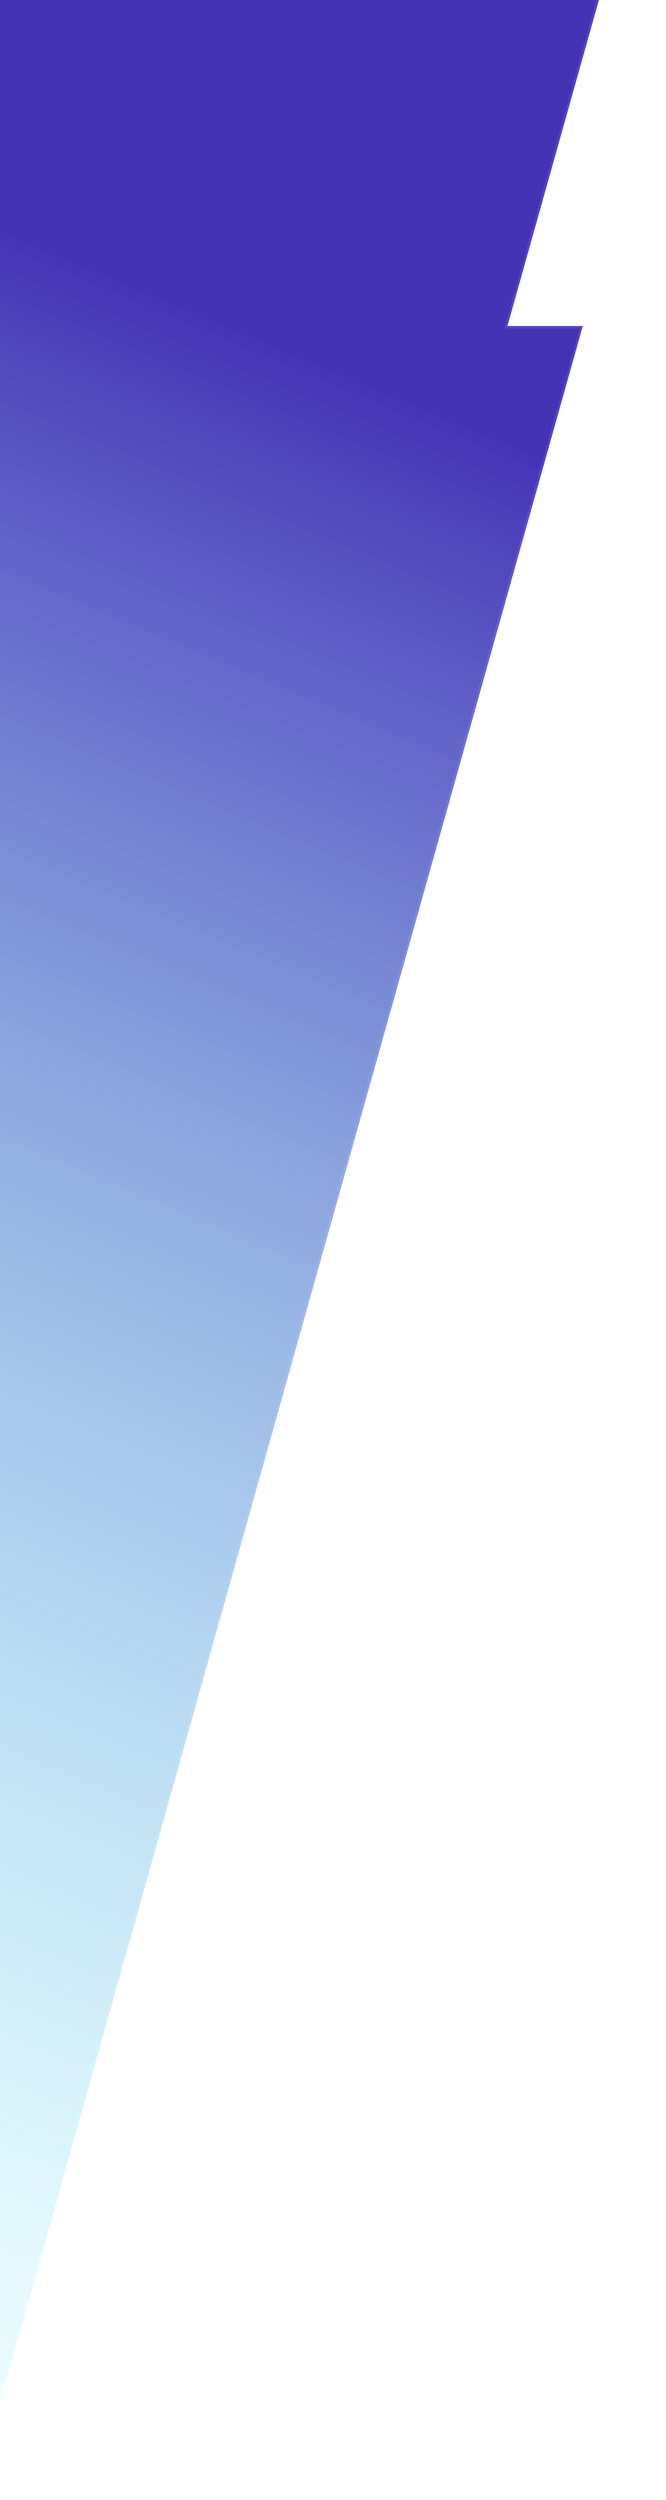 <svg width="288" height="1080" viewBox="0 0 288 1080" fill="none" xmlns="http://www.w3.org/2000/svg">
<g filter="url(#filter0_b_2729_3557)">
<mask id="path-1-inside-1_2729_3557" fill="white">
<path fill-rule="evenodd" clip-rule="evenodd" d="M-529.804 1523.32H-562.374L-105.951 -102H287.629L219.433 140.845H252.002L-204.421 1766.17H-598L-529.804 1523.32Z"/>
</mask>
<path fill-rule="evenodd" clip-rule="evenodd" d="M-529.804 1523.32H-562.374L-105.951 -102H287.629L219.433 140.845H252.002L-204.421 1766.17H-598L-529.804 1523.32Z" fill="url(#paint0_linear_2729_3557)"/>
<path d="M-529.804 1523.32L-528.842 1523.59L-528.485 1522.32H-529.804V1523.32ZM-562.374 1523.32L-563.336 1523.05L-563.693 1524.32H-562.374V1523.32ZM-105.951 -102V-103H-106.708L-106.913 -102.27L-105.951 -102ZM287.629 -102L288.591 -101.73L288.948 -103H287.629V-102ZM219.433 140.845L218.47 140.574L218.113 141.845H219.433V140.845ZM252.002 140.845L252.965 141.115L253.322 139.845H252.002V140.845ZM-204.421 1766.17V1767.17H-203.663L-203.458 1766.44L-204.421 1766.17ZM-598 1766.17L-598.963 1765.9L-599.32 1767.17H-598V1766.17ZM-529.804 1522.32H-562.374V1524.32H-529.804V1522.32ZM-561.411 1523.59L-104.988 -101.73L-106.913 -102.27L-563.336 1523.05L-561.411 1523.59ZM-105.951 -101H287.629V-103H-105.951V-101ZM286.666 -102.27L218.47 140.574L220.396 141.115L288.591 -101.73L286.666 -102.27ZM219.433 141.845H252.002V139.845H219.433V141.845ZM251.04 140.574L-205.384 1765.9L-203.458 1766.44L252.965 141.115L251.04 140.574ZM-204.421 1765.17H-598V1767.17H-204.421V1765.17ZM-597.037 1766.44L-528.842 1523.59L-530.767 1523.05L-598.963 1765.9L-597.037 1766.44Z" fill="white" fill-opacity="0.1" mask="url(#path-1-inside-1_2729_3557)"/>
</g>
<defs>
<filter id="filter0_b_2729_3557" x="-637" y="-141" width="963.629" height="1946.17" filterUnits="userSpaceOnUse" color-interpolation-filters="sRGB">
<feFlood flood-opacity="0" result="BackgroundImageFix"/>
<feGaussianBlur in="BackgroundImageFix" stdDeviation="19.5"/>
<feComposite in2="SourceAlpha" operator="in" result="effect1_backgroundBlur_2729_3557"/>
<feBlend mode="normal" in="SourceGraphic" in2="effect1_backgroundBlur_2729_3557" result="shape"/>
</filter>
<linearGradient id="paint0_linear_2729_3557" x1="-415.773" y1="-76.895" x2="-820.063" y2="886.347" gradientUnits="userSpaceOnUse">
<stop stop-color="#1700A4" stop-opacity="0.8"/>
<stop offset="0.939" stop-color="#4AFFFF" stop-opacity="0"/>
</linearGradient>
</defs>
</svg>
